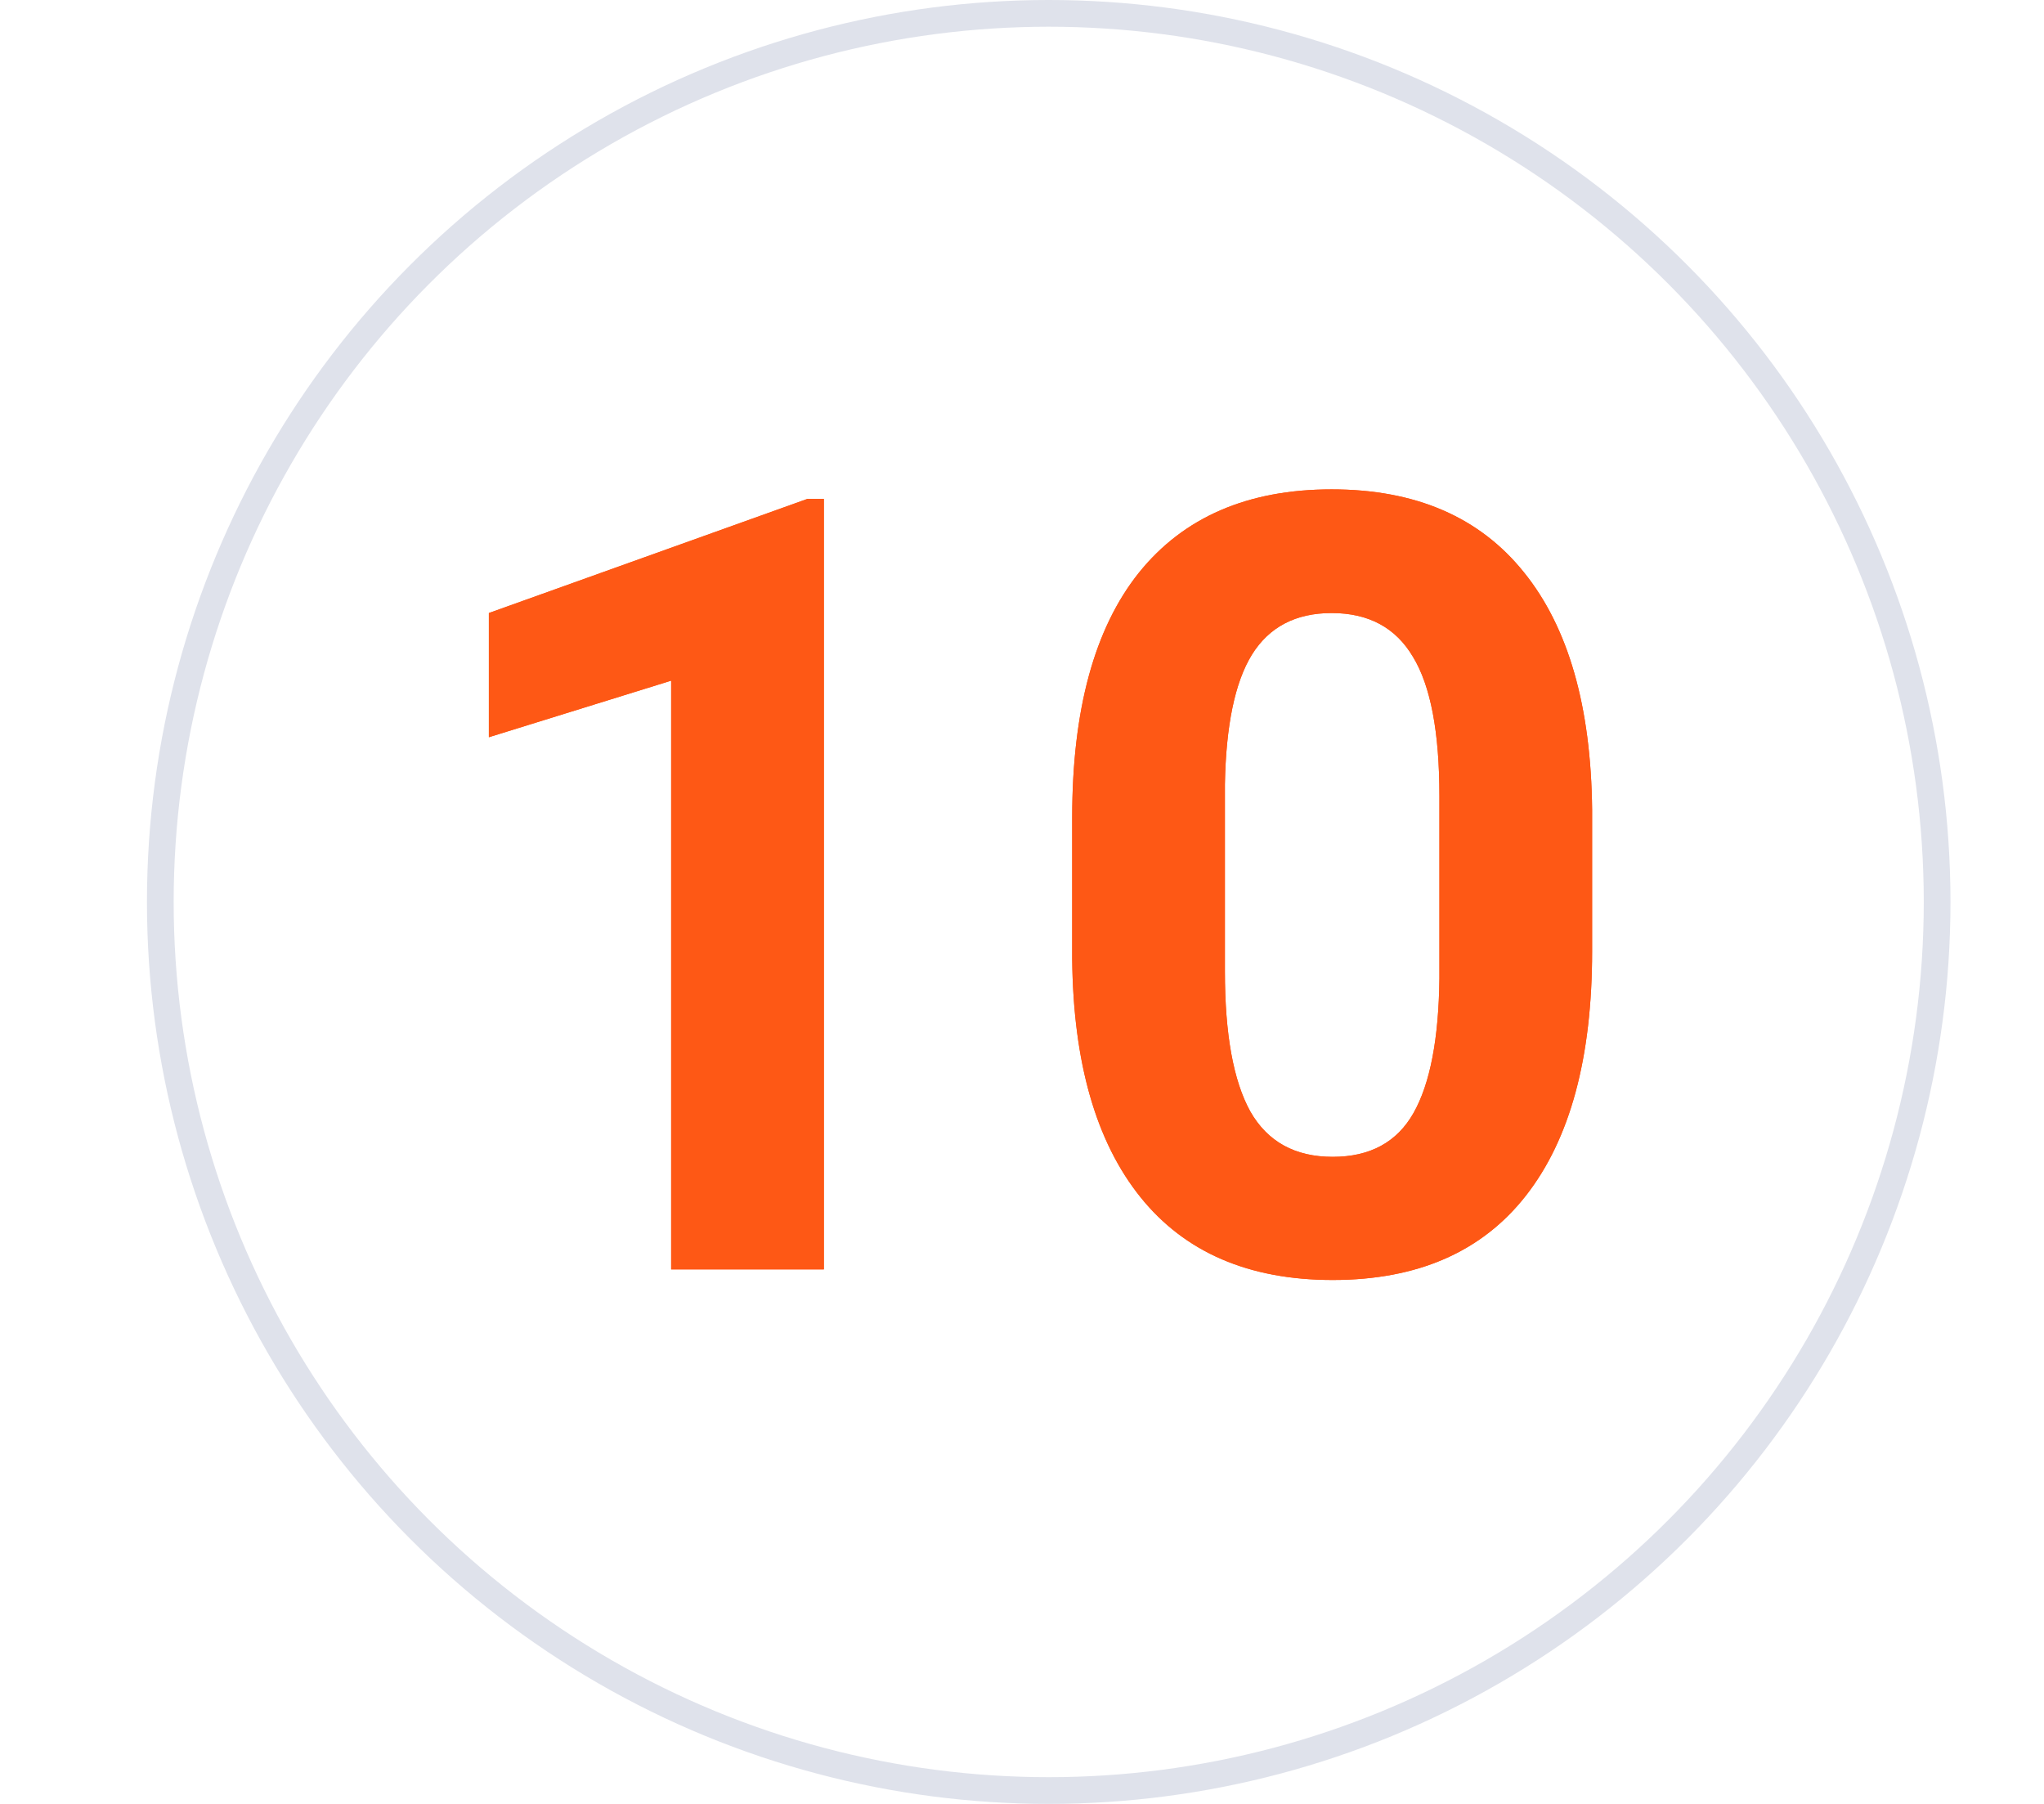 <svg width="153" height="135" viewBox="0 0 153 135" fill="none" xmlns="http://www.w3.org/2000/svg">
<circle cx="78.5" cy="67.5" r="66.5" stroke="#DFE2EB" stroke-width="2"/>
<path d="M61.669 95H50.238V50.94L36.593 55.172V45.878L60.442 37.335H61.669V95ZM119.175 71.19C119.175 79.153 117.527 85.244 114.231 89.463C110.936 93.682 106.11 95.791 99.756 95.791C93.481 95.791 88.682 93.721 85.359 89.582C82.037 85.442 80.336 79.509 80.257 71.784V61.184C80.257 53.142 81.918 47.038 85.241 42.872C88.589 38.706 93.401 36.623 99.677 36.623C105.952 36.623 110.751 38.693 114.073 42.833C117.396 46.946 119.096 52.865 119.175 60.591V71.19ZM107.745 59.562C107.745 54.79 107.086 51.323 105.768 49.161C104.476 46.972 102.445 45.878 99.677 45.878C96.987 45.878 94.997 46.919 93.705 49.002C92.439 51.059 91.767 54.289 91.688 58.692V72.693C91.688 77.387 92.32 80.88 93.586 83.174C94.878 85.442 96.935 86.576 99.756 86.576C102.551 86.576 104.568 85.481 105.807 83.293C107.046 81.105 107.692 77.756 107.745 73.247V59.562Z" fill="#FE5815"/>
<path d="M61.669 95H50.238V50.94L36.593 55.172V45.878L60.442 37.335H61.669V95ZM119.175 71.19C119.175 79.153 117.527 85.244 114.231 89.463C110.936 93.682 106.11 95.791 99.756 95.791C93.481 95.791 88.682 93.721 85.359 89.582C82.037 85.442 80.336 79.509 80.257 71.784V61.184C80.257 53.142 81.918 47.038 85.241 42.872C88.589 38.706 93.401 36.623 99.677 36.623C105.952 36.623 110.751 38.693 114.073 42.833C117.396 46.946 119.096 52.865 119.175 60.591V71.19ZM107.745 59.562C107.745 54.79 107.086 51.323 105.768 49.161C104.476 46.972 102.445 45.878 99.677 45.878C96.987 45.878 94.997 46.919 93.705 49.002C92.439 51.059 91.767 54.289 91.688 58.692V72.693C91.688 77.387 92.32 80.88 93.586 83.174C94.878 85.442 96.935 86.576 99.756 86.576C102.551 86.576 104.568 85.481 105.807 83.293C107.046 81.105 107.692 77.756 107.745 73.247V59.562Z" fill="#FE5815"/>
</svg>
